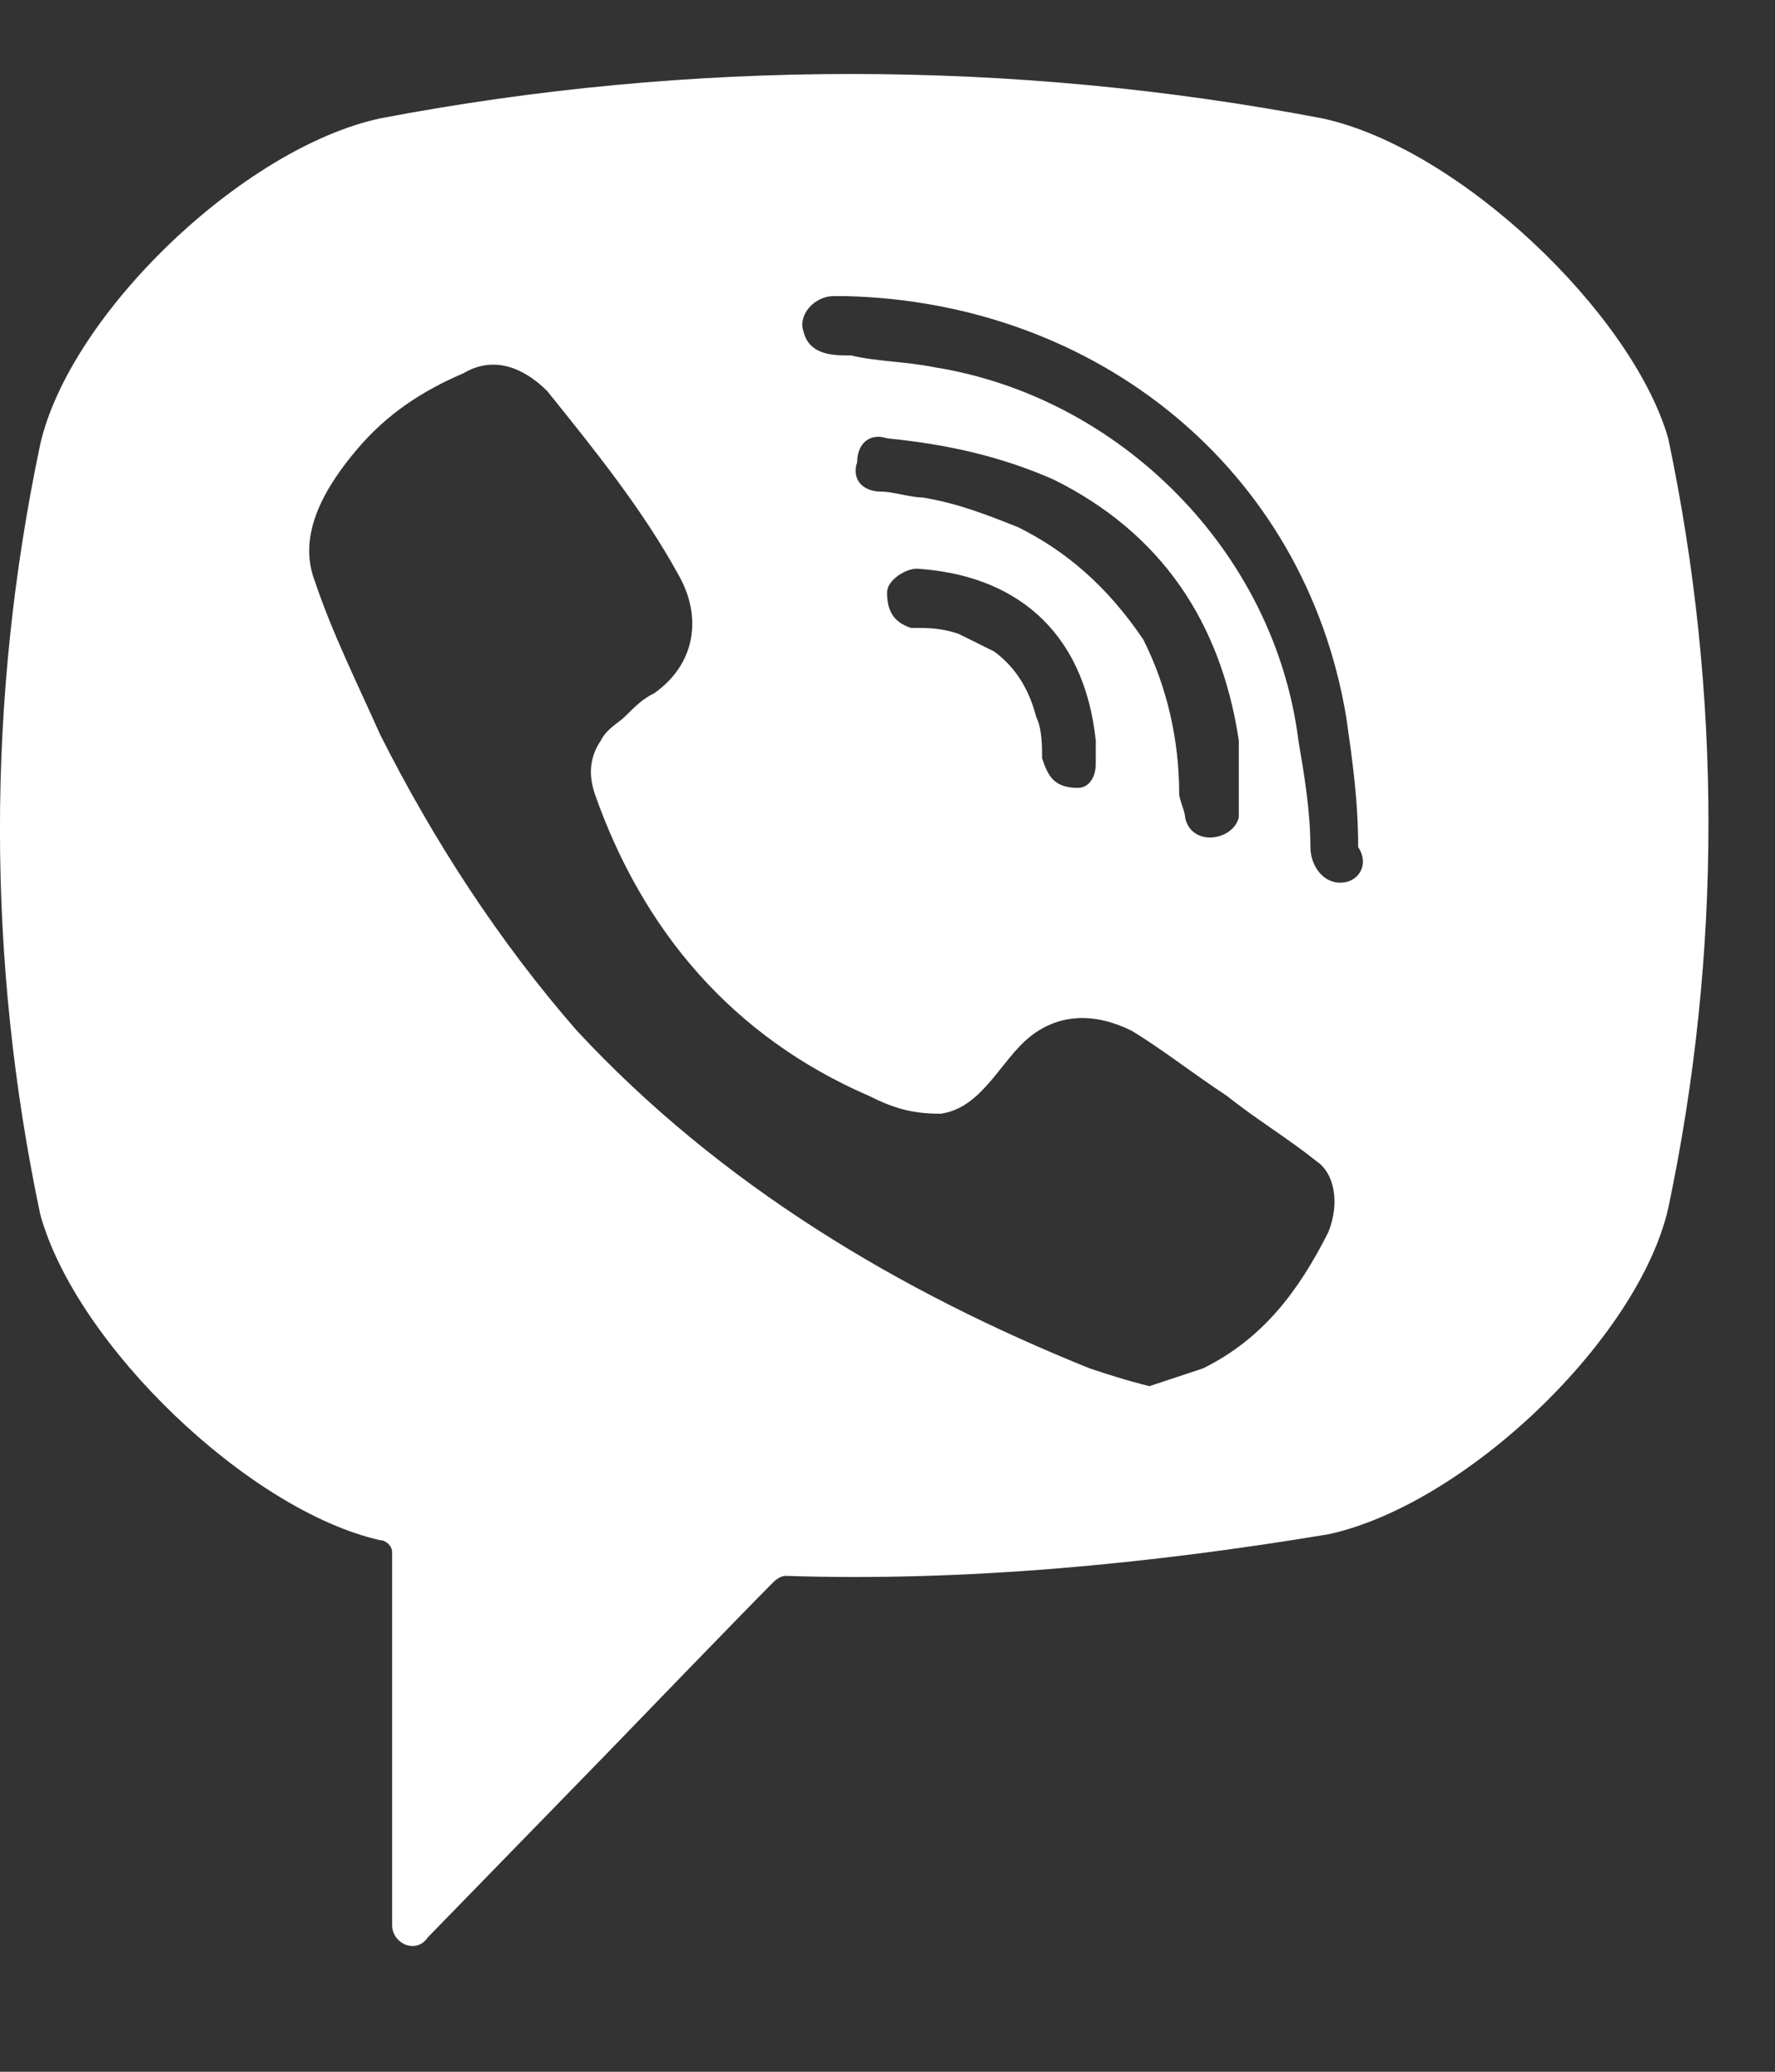 <svg width="12" height="14" viewBox="0 0 12 14" fill="none" xmlns="http://www.w3.org/2000/svg">
<rect x="0" y="0" width="12" height="14" fill="#333333" stroke="none"/>
<path d="M8.94 0.8C6.843 0.4 4.666 0.4 2.57 0.8C1.643 1 0.474 2.121 0.272 3.002C-0.091 4.724 -0.091 6.485 0.272 8.206C0.514 9.087 1.683 10.208 2.57 10.408C2.61 10.408 2.651 10.448 2.651 10.488V13.011C2.651 13.131 2.812 13.211 2.893 13.091L4.102 11.85C4.102 11.85 5.069 10.849 5.231 10.689C5.231 10.689 5.271 10.649 5.311 10.649C6.521 10.689 7.771 10.569 8.98 10.368C9.907 10.168 11.076 9.047 11.278 8.166C11.641 6.445 11.641 4.684 11.278 2.962C11.036 2.121 9.867 1 8.94 0.8ZM8.98 8.327C8.778 8.727 8.537 9.047 8.133 9.247C8.012 9.287 7.891 9.327 7.771 9.367C7.609 9.327 7.488 9.287 7.367 9.247C6.077 8.727 4.868 8.006 3.9 6.965C3.376 6.365 2.933 5.684 2.57 4.964C2.409 4.603 2.248 4.283 2.127 3.923C2.006 3.603 2.207 3.282 2.409 3.042C2.61 2.802 2.852 2.642 3.134 2.522C3.336 2.402 3.538 2.482 3.699 2.642C4.021 3.042 4.344 3.442 4.586 3.883C4.747 4.163 4.707 4.483 4.424 4.684C4.344 4.724 4.304 4.764 4.223 4.844C4.183 4.884 4.102 4.924 4.062 5.004C3.981 5.124 3.981 5.244 4.021 5.364C4.344 6.285 4.949 7.005 5.876 7.406C6.037 7.486 6.158 7.526 6.36 7.526C6.642 7.486 6.763 7.166 6.964 7.005C7.166 6.845 7.408 6.845 7.65 6.965C7.851 7.086 8.053 7.246 8.295 7.406C8.496 7.566 8.698 7.686 8.899 7.846C9.02 7.926 9.061 8.126 8.98 8.327ZM7.287 5.324C7.206 5.324 7.246 5.324 7.287 5.324C7.126 5.324 7.085 5.244 7.045 5.124C7.045 5.044 7.045 4.924 7.005 4.844C6.964 4.684 6.884 4.523 6.722 4.403C6.642 4.363 6.561 4.323 6.48 4.283C6.36 4.243 6.279 4.243 6.158 4.243C6.037 4.203 5.997 4.123 5.997 4.003C5.997 3.923 6.118 3.843 6.198 3.843C6.843 3.883 7.327 4.243 7.408 5.004C7.408 5.044 7.408 5.124 7.408 5.164C7.408 5.244 7.367 5.324 7.287 5.324ZM6.884 3.563C6.682 3.483 6.481 3.402 6.239 3.362C6.158 3.362 6.037 3.322 5.956 3.322C5.835 3.322 5.755 3.242 5.795 3.122C5.795 3.002 5.876 2.922 5.997 2.962C6.4 3.002 6.763 3.082 7.126 3.242C7.851 3.603 8.254 4.203 8.375 5.004C8.375 5.044 8.375 5.084 8.375 5.124C8.375 5.204 8.375 5.284 8.375 5.404C8.375 5.444 8.375 5.484 8.375 5.524C8.335 5.684 8.053 5.724 8.012 5.524C8.012 5.484 7.972 5.404 7.972 5.364C7.972 5.004 7.891 4.643 7.73 4.323C7.488 3.963 7.206 3.723 6.884 3.563ZM9.061 5.965C8.94 5.965 8.859 5.845 8.859 5.724C8.859 5.484 8.819 5.244 8.778 5.004C8.617 3.723 7.569 2.682 6.319 2.482C6.118 2.442 5.916 2.442 5.755 2.402C5.634 2.402 5.473 2.402 5.432 2.241C5.392 2.121 5.513 2.001 5.634 2.001C5.674 2.001 5.715 2.001 5.715 2.001C7.367 2.041 5.795 2.001 5.715 2.001C7.408 2.041 8.819 3.162 9.101 4.844C9.141 5.124 9.182 5.404 9.182 5.724C9.262 5.845 9.182 5.965 9.061 5.965Z" fill="white"/>
</svg>
